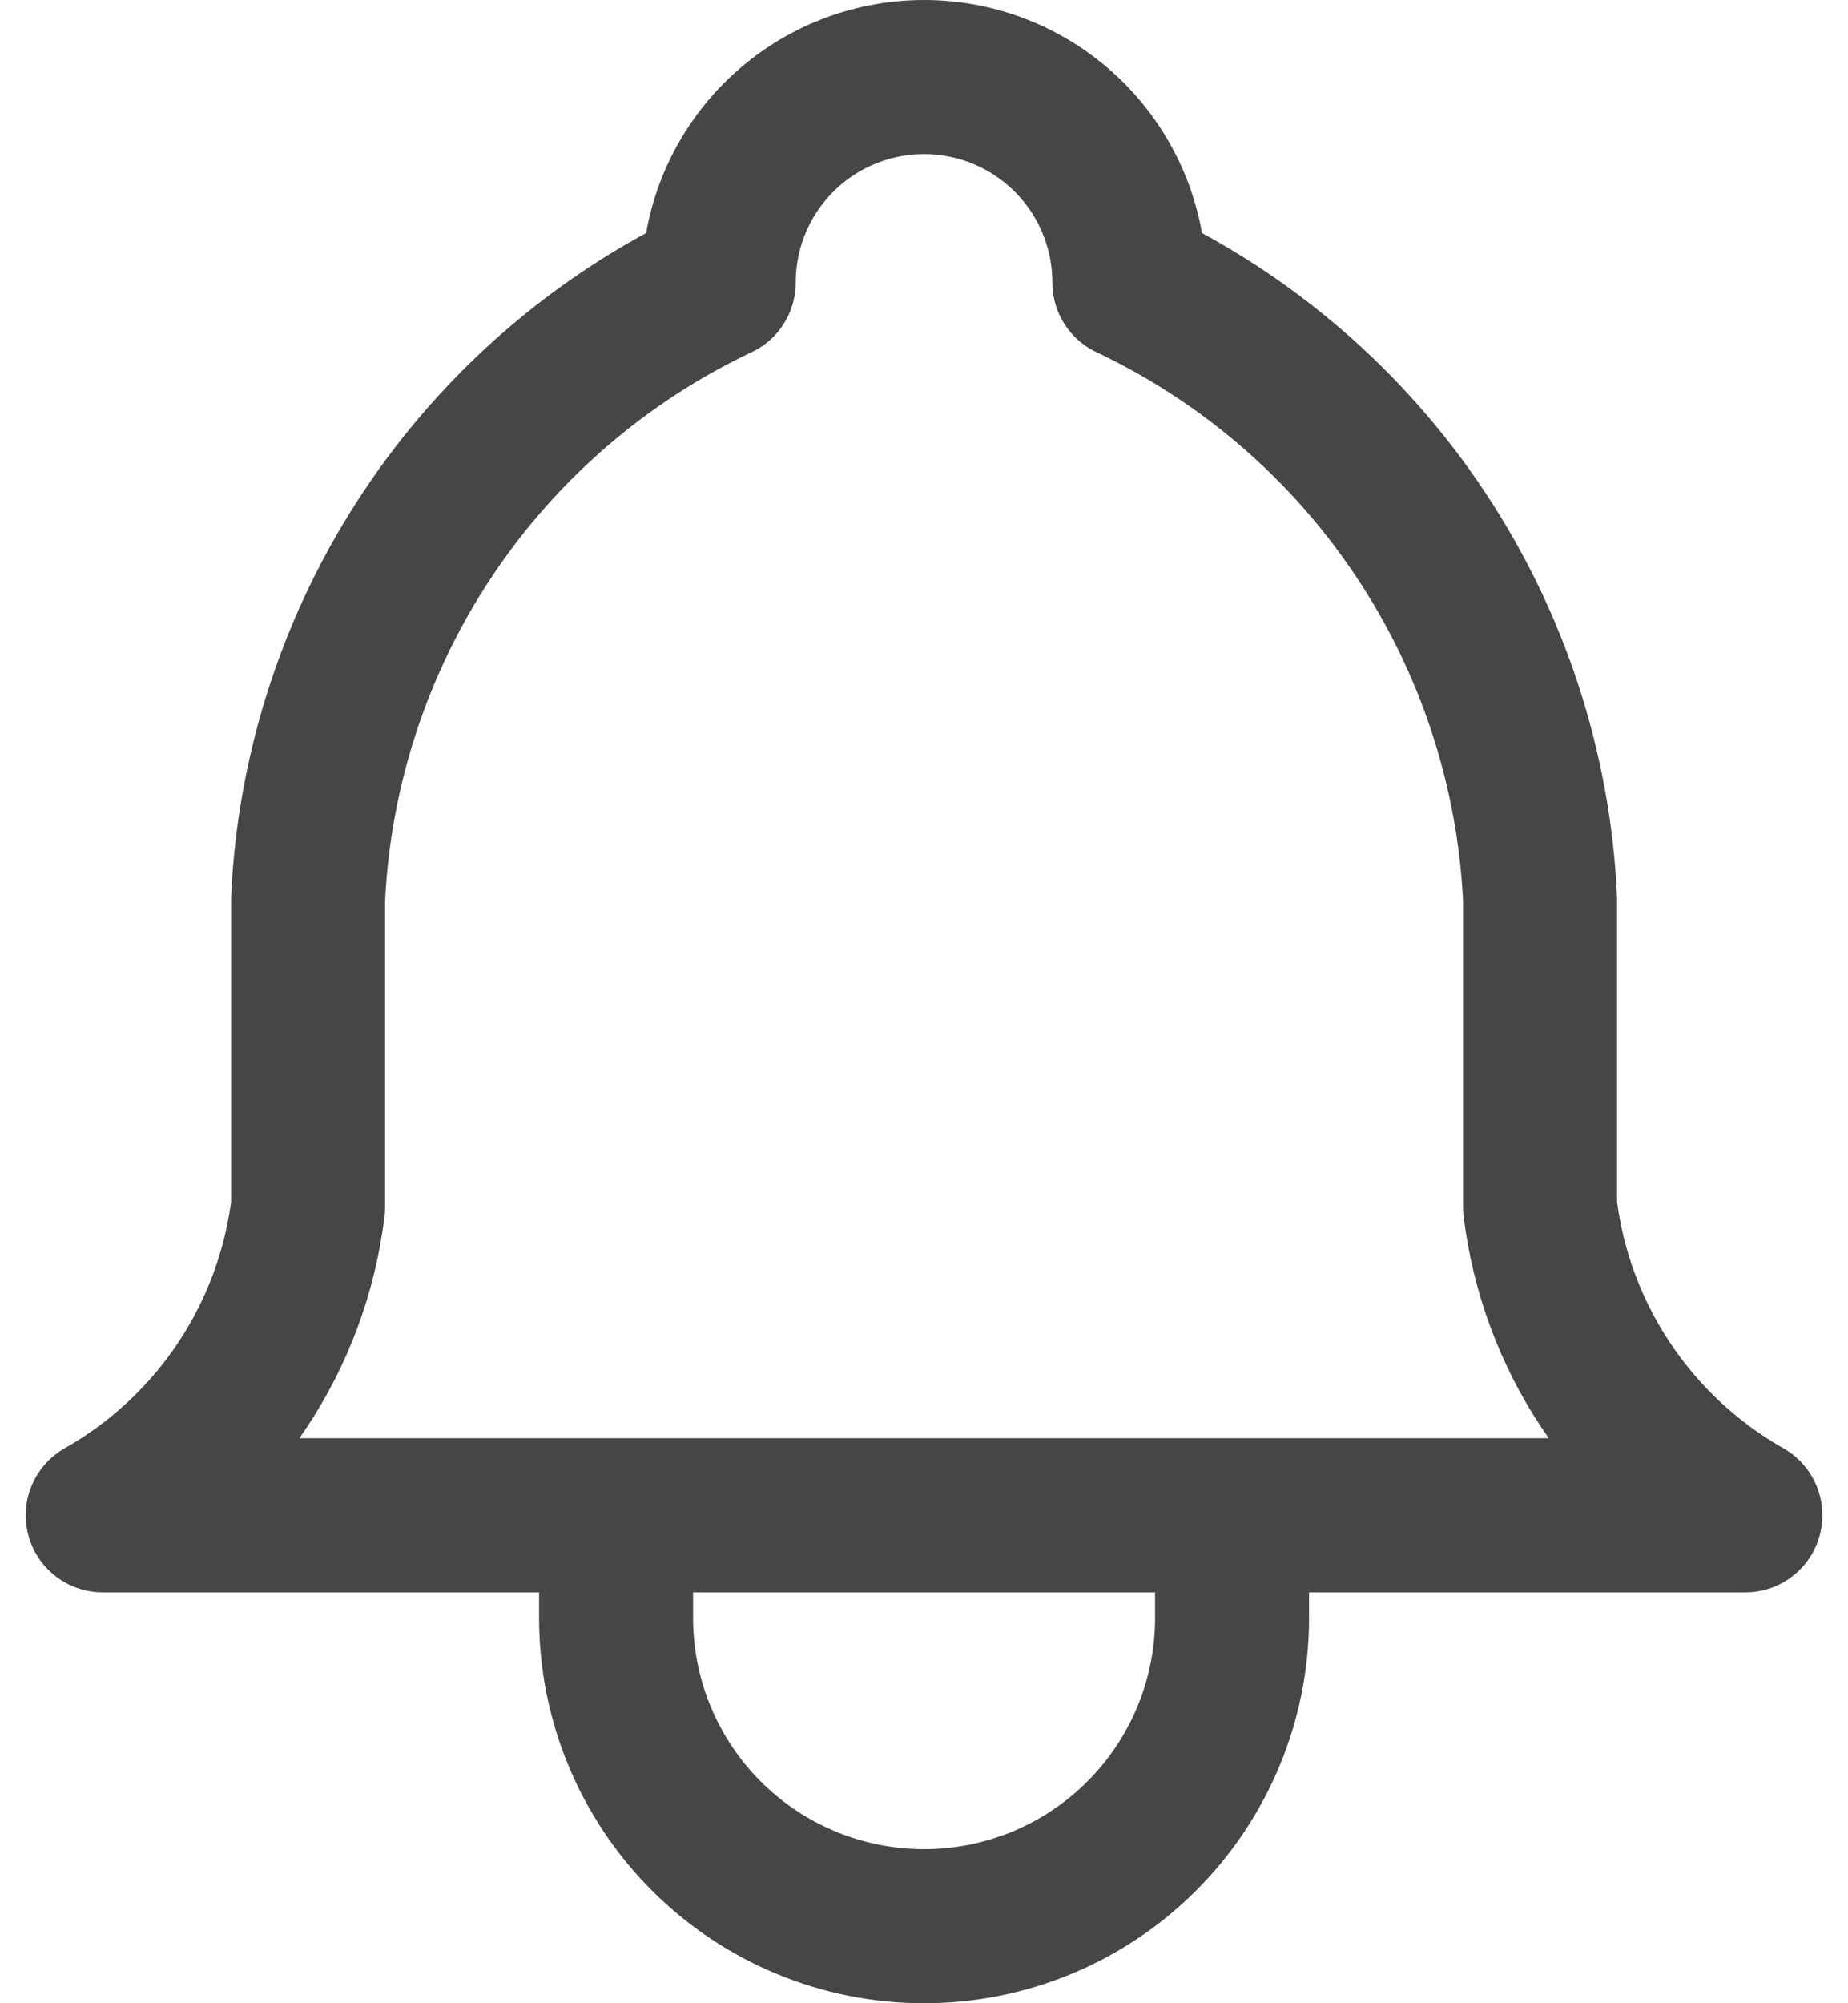 <svg width="24" height="26" viewBox="0 0 24 26" fill="none" xmlns="http://www.w3.org/2000/svg">
<path d="M8.001 19.667V21C8.001 22.061 8.422 23.078 9.172 23.828C9.922 24.579 10.94 25 12.001 25C13.062 25 14.079 24.579 14.829 23.828C15.579 23.078 16.001 22.061 16.001 21V19.667M9.334 3.667C9.334 2.959 9.615 2.281 10.115 1.781C10.615 1.281 11.293 1 12.001 1C12.708 1 13.386 1.281 13.886 1.781C14.386 2.281 14.667 2.959 14.667 3.667C16.198 4.391 17.504 5.518 18.443 6.927C19.383 8.336 19.921 9.975 20.001 11.667V15.667C20.101 16.496 20.395 17.289 20.858 17.984C21.321 18.679 21.941 19.255 22.667 19.667H1.334C2.061 19.255 2.68 18.679 3.144 17.984C3.607 17.289 3.9 16.496 4.001 15.667V11.667C4.08 9.975 4.618 8.336 5.558 6.927C6.497 5.518 7.803 4.391 9.334 3.667Z" stroke="#464646" stroke-width="2" stroke-linecap="round" stroke-linejoin="round"/>
</svg>
